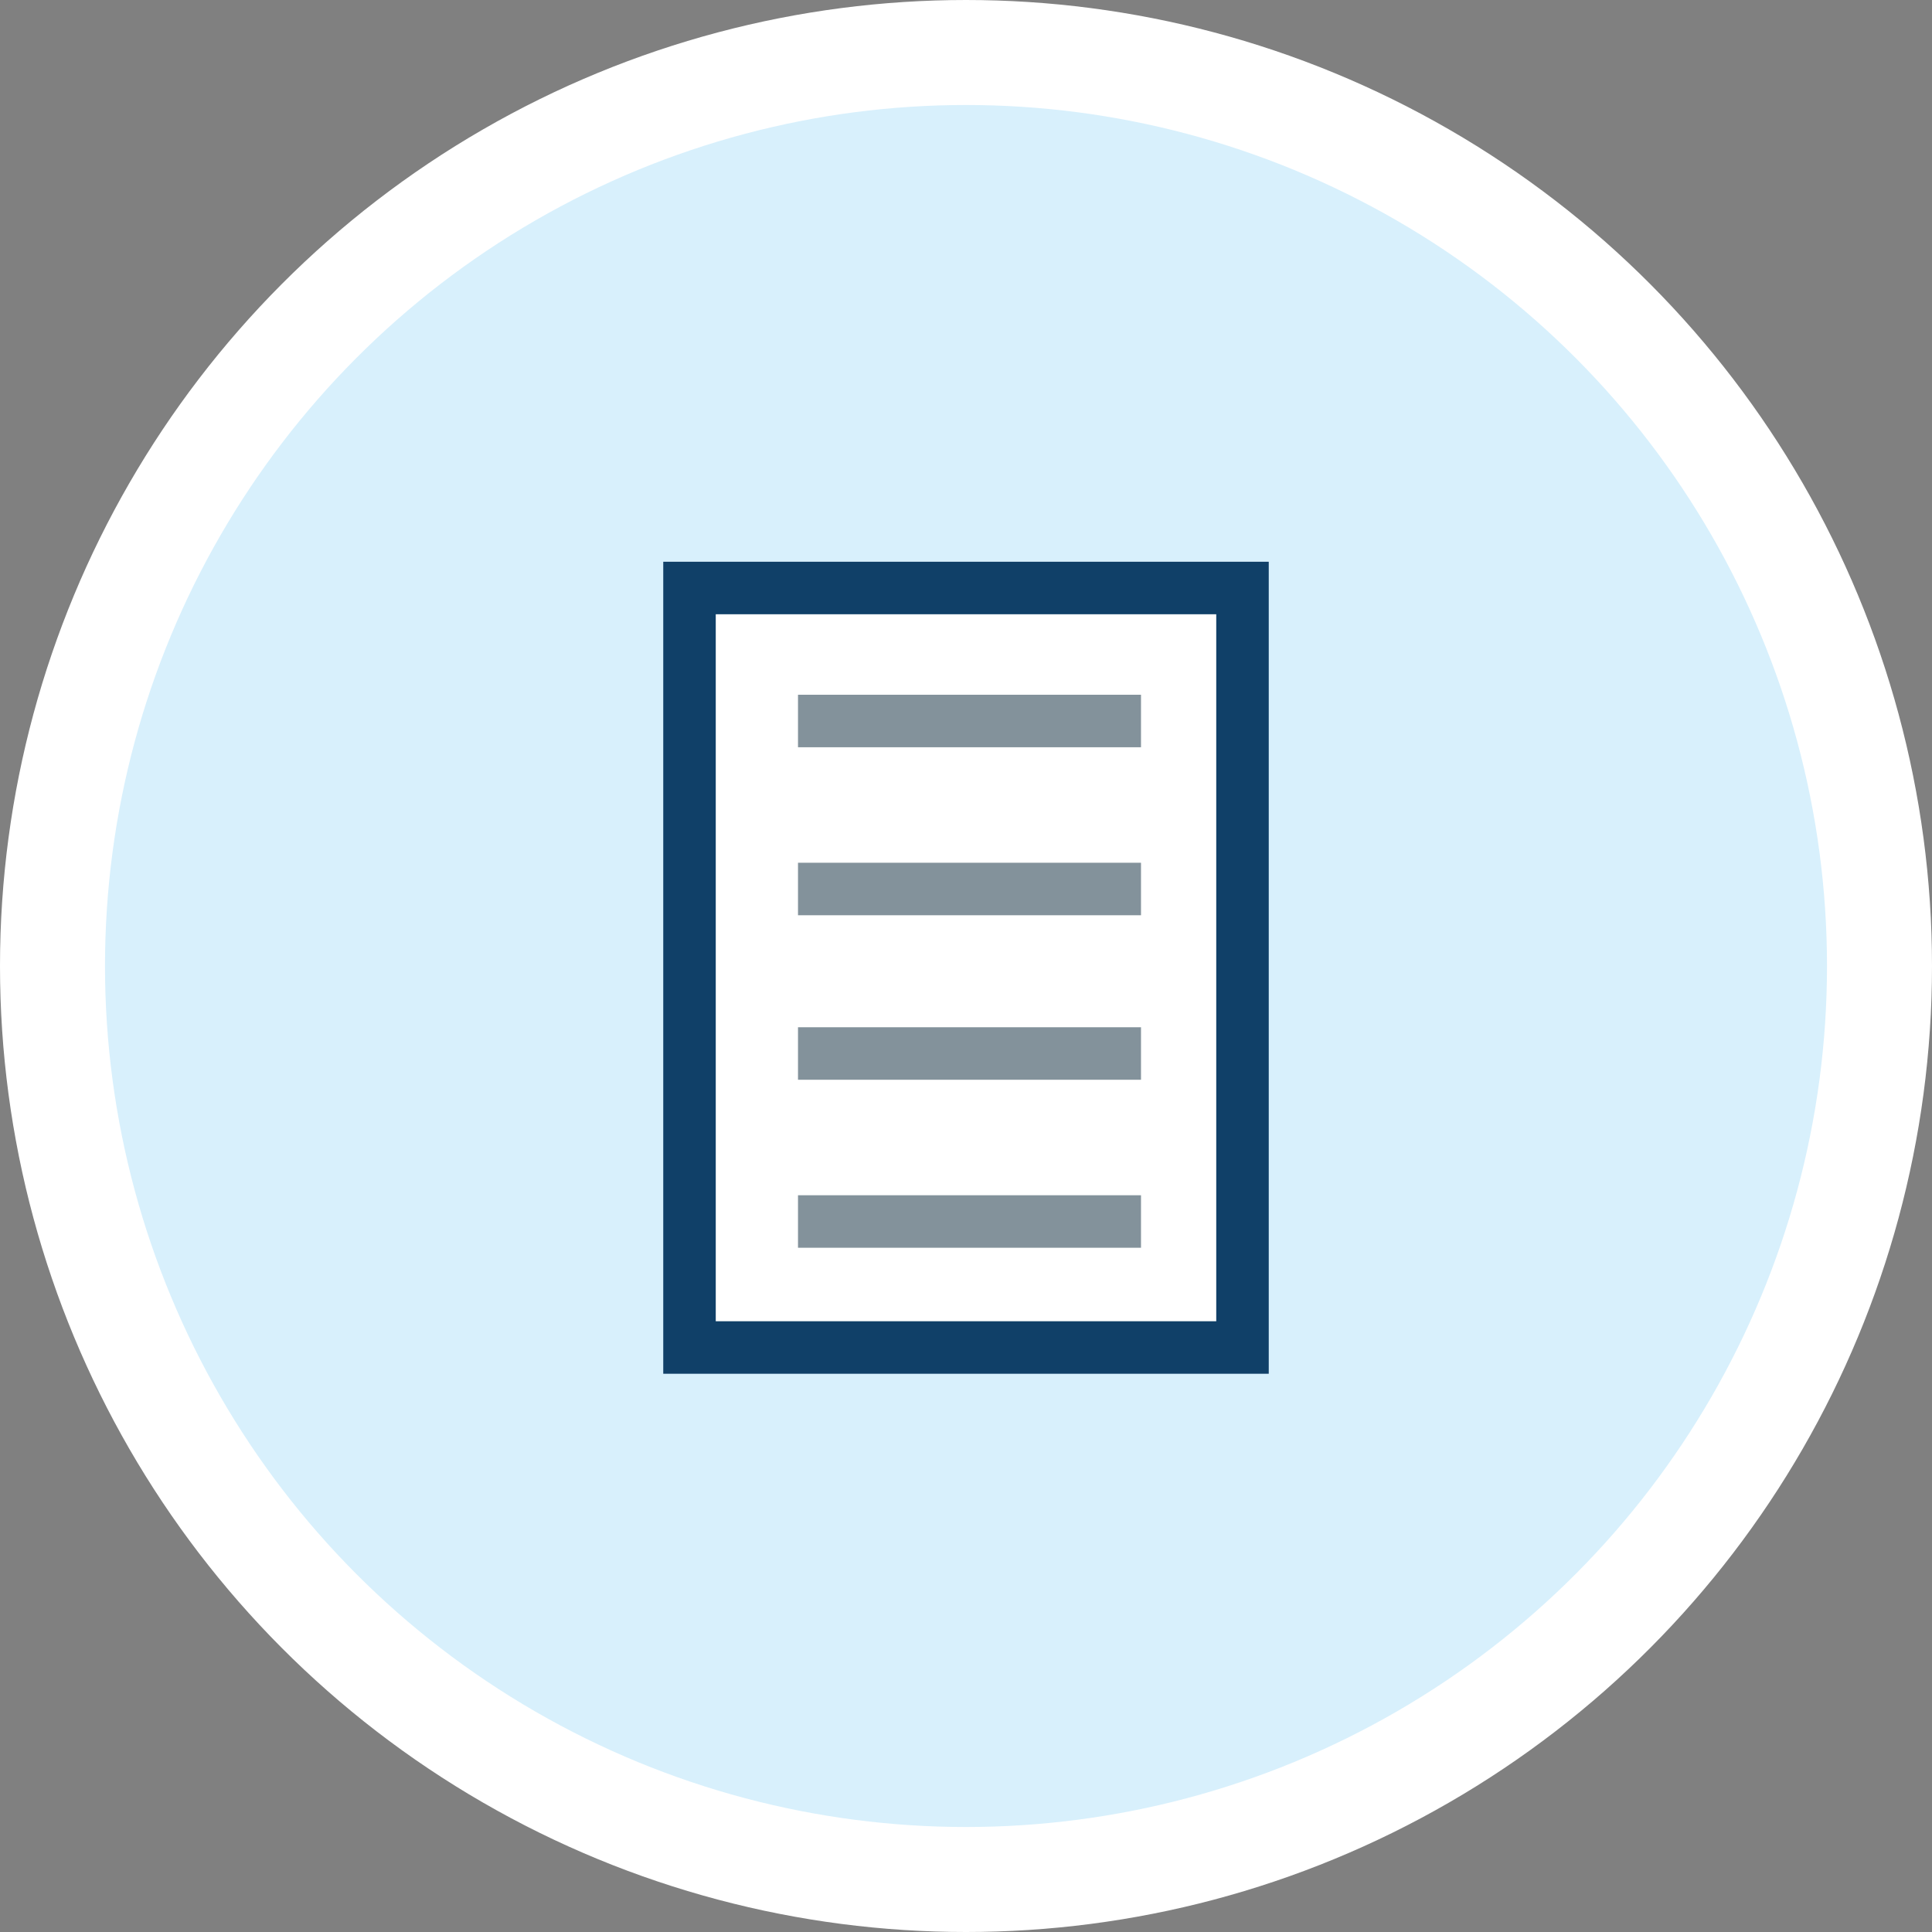 <svg xmlns="http://www.w3.org/2000/svg" viewBox="0 0 55.2 55.2" enable-background="new 0 0 55.2 55.2"><rect x="0" y="0" width="55.2" height="55.2" fill="#808080" stroke="none"/><circle fill="#D8F0FC" stroke="#fff" stroke-width="3" stroke-miterlimit="10" cx="27.6" cy="27.6" r="26.1"/><g fill="#fff" stroke-width="1.5" stroke-miterlimit="10"><path stroke="#104068" d="M19.7 16.8h15.8v21.7h-15.8z"/><path d="M22.8 20.6h9.8m-9.8 4.8h9.8m-9.8 4.7h9.8m-9.8 4.8h9.8" stroke="#83929B"/></g></svg>